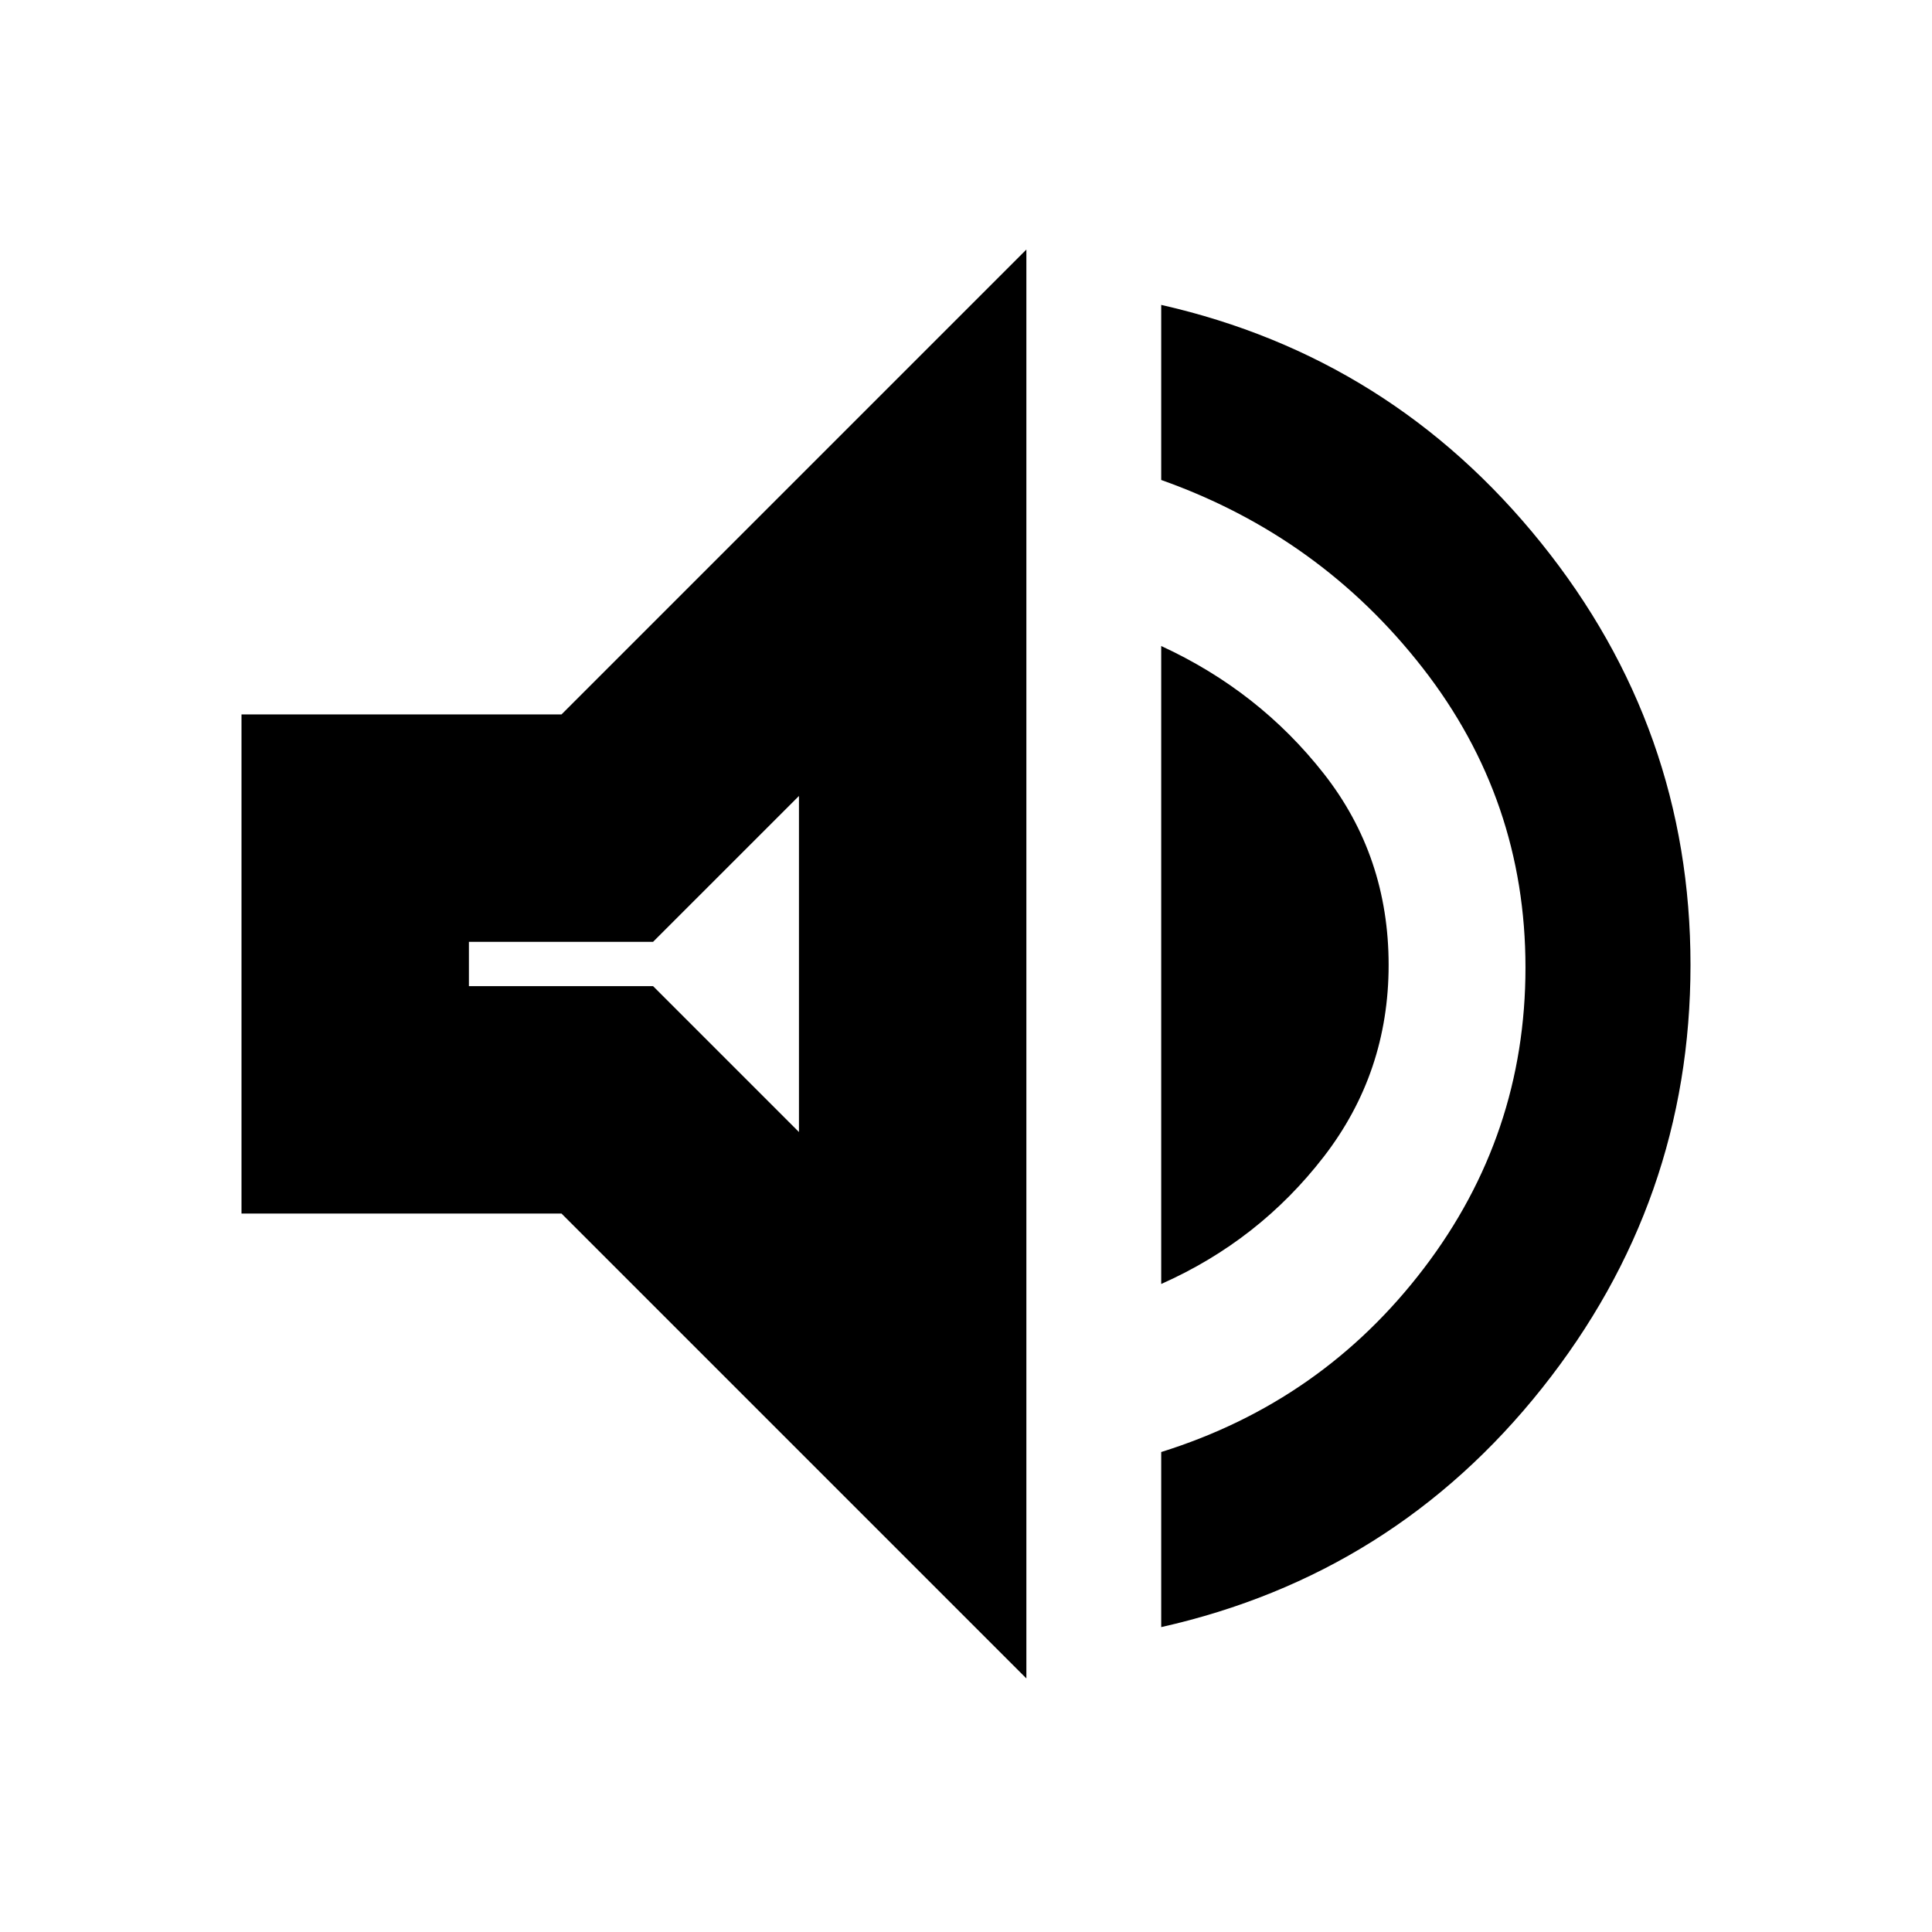 <svg xmlns="http://www.w3.org/2000/svg" height="20" viewBox="0 -960 960 960" width="20"><path d="M577-151.5v-87q80-25 130.5-91.26 50.5-66.25 50.5-149.5 0-83.24-51-148.74-51-65.5-130-93.5v-87q114.5 26 188.75 118.25T840-480.5q0 117.5-73.75 210.25T577-151.5ZM120-357v-248h159l231-231v710L279-357H120Zm457 35v-317q48.62 22.4 80.81 63.45Q690-534.5 690-480.52q0 53.52-32.19 95.23Q625.62-343.59 577-322ZM397-564.5 324.5-492H233v22h91.5l72.5 72.5v-167ZM319.5-482Z"/></svg>